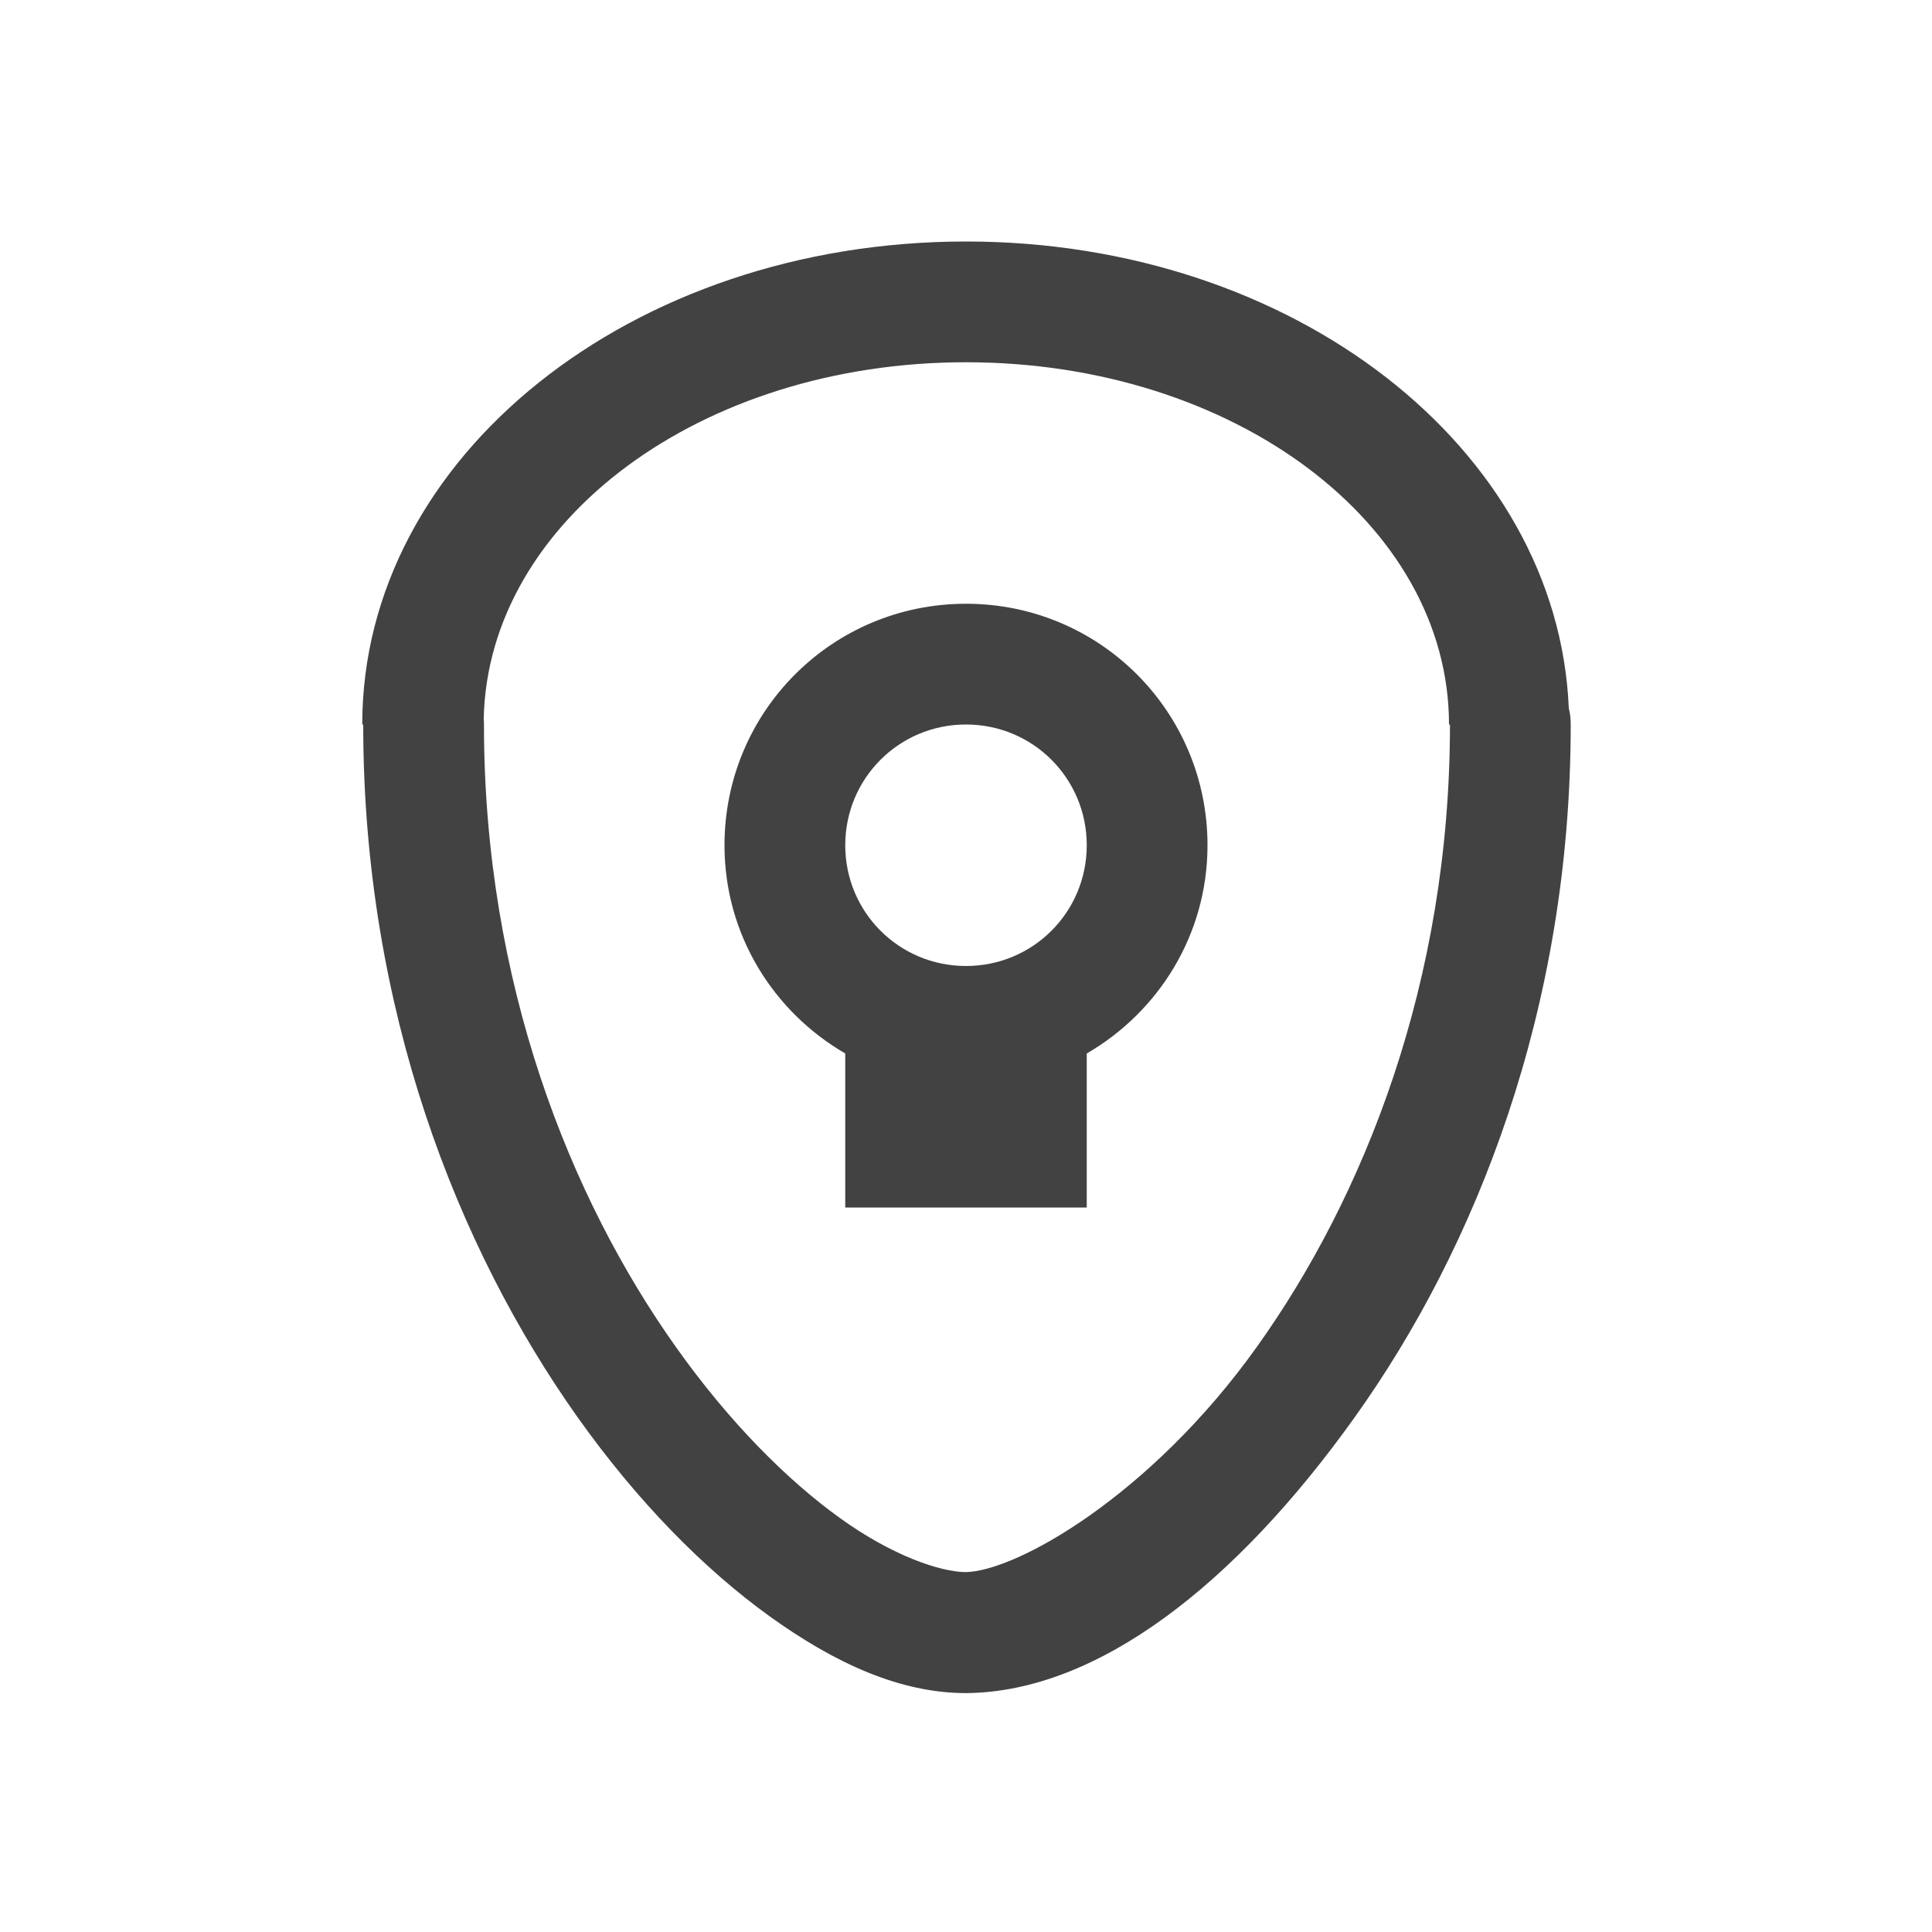 
<svg xmlns="http://www.w3.org/2000/svg" xmlns:xlink="http://www.w3.org/1999/xlink" width="32px" height="32px" viewBox="0 0 32 32" version="1.1">
<g id="surface1">
<defs>
  <style id="current-color-scheme" type="text/css">
   .ColorScheme-Text { color:#424242; } .ColorScheme-Highlight { color:#eeeeee; }
  </style>
 </defs>
<path style="fill:currentColor" class="ColorScheme-Text" d="M 16 4 C 10.461 4 6 7.566 6 12 L 6.016 12 C 6.016 16.723 7.582 20.676 9.566 23.473 C 10.559 24.871 11.656 25.984 12.746 26.77 C 13.836 27.555 14.914 28.043 16 28.043 C 16.004 28.043 16.008 28.043 16.012 28.043 C 18.172 28.02 20.453 26.258 22.445 23.465 C 24.438 20.672 26.016 16.723 26.016 12 C 26.016 11.91 26.008 11.82 25.984 11.73 C 25.805 7.426 21.426 4 16 4 Z M 16 6 C 20.434 6 24 8.676 24 12 L 24.016 12 C 24.016 16.277 22.586 19.832 20.82 22.305 C 19.059 24.773 16.832 26.027 15.992 26.039 C 15.578 26.035 14.785 25.773 13.914 25.145 C 13.039 24.516 12.078 23.555 11.199 22.316 C 9.441 19.844 8.016 16.277 8.016 12 C 8.016 11.969 8.016 11.941 8.012 11.91 C 8.012 11.906 8.012 11.902 8.012 11.898 C 8.086 8.621 11.613 6 16 6 Z M 16 10 C 13.785 10 12 11.785 12 14 C 12 15.48 12.809 16.758 14 17.449 L 14 20 L 18 20 L 18 17.449 C 19.191 16.758 20 15.48 20 14 C 20 11.785 18.215 10 16 10 Z M 16 12 C 17.109 12 18 12.891 18 14 C 18 15.109 17.109 16 16 16 C 14.891 16 14 15.109 14 14 C 14 12.891 14.891 12 16 12 Z M 16 12 "/>
</g>
</svg>
